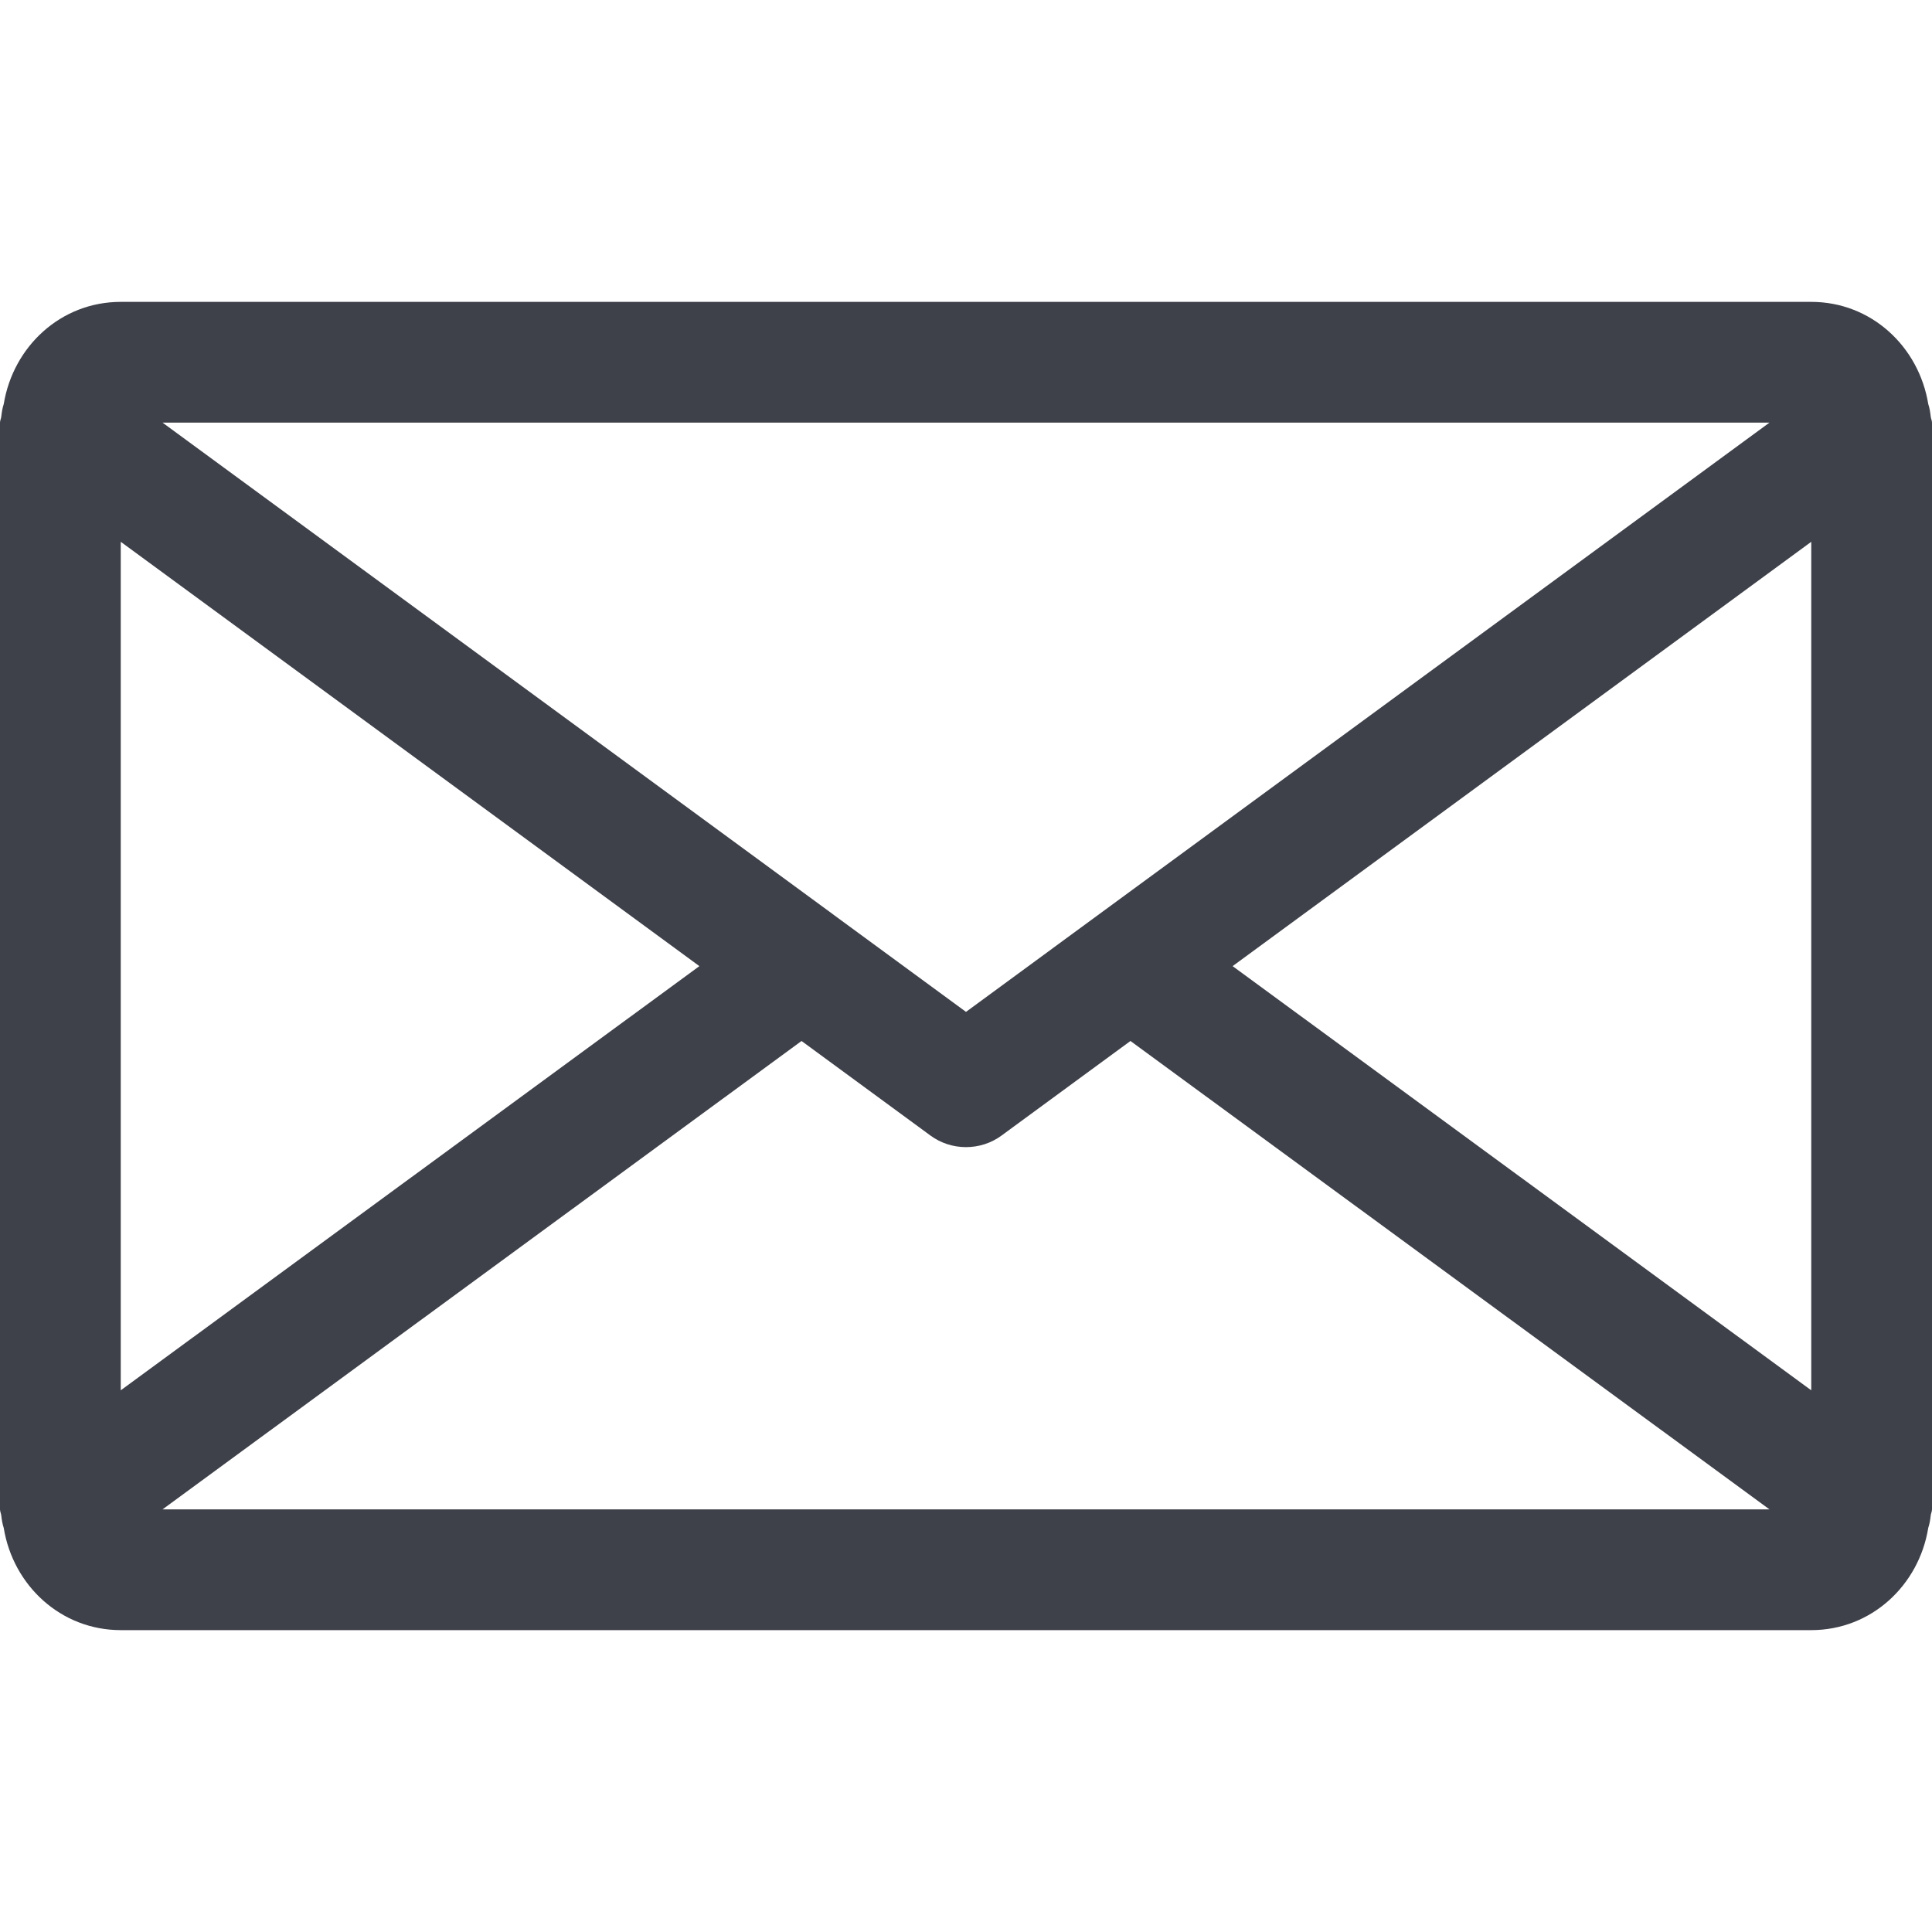 <?xml version="1.0"?>
<svg xmlns="http://www.w3.org/2000/svg" xmlns:xlink="http://www.w3.org/1999/xlink" version="1.1" id="Capa_1" x="0px" y="0px" viewBox="0 0 512 512" style="enable-background:new 0 0 512 512;" xml:space="preserve" width="512px" height="512px"><g><g>
	<g>
		<path d="M511.648,110.272c-0.128-1.088-0.288-2.144-0.64-3.2C508.512,91.84,495.904,80,480,80H32    C16.096,80,3.488,91.84,0.992,107.072c-0.352,1.056-0.512,2.112-0.64,3.2C0.32,110.88,0,111.392,0,112v288    c0,0.608,0.32,1.152,0.352,1.76c0.128,1.088,0.288,2.112,0.64,3.168C3.456,420.128,16.096,432,32,432h448    c15.904,0,28.544-11.872,31.008-27.104c0.352-1.056,0.512-2.08,0.64-3.168c0.032-0.576,0.352-1.12,0.352-1.728V112    C512,111.392,511.68,110.88,511.648,110.272z M468.928,112l-177.6,130.24L256,268.16l-35.296-25.888c0,0-0.032,0-0.032-0.032    L43.072,112H468.928z M32,143.584l153.344,112.448L32,368.448V143.584z M43.072,400l169.344-124.128l34.112,25.024    c2.816,2.08,6.144,3.104,9.472,3.104s6.656-1.024,9.472-3.104l34.112-25.024L468.928,400H43.072z M480,368.448L326.656,256.032    L480,143.584V368.448z" data-original="#000000" class="active-path" data-old_color="#3e414a" fill="#3e414a"/>
	</g>
</g></g> </svg>
